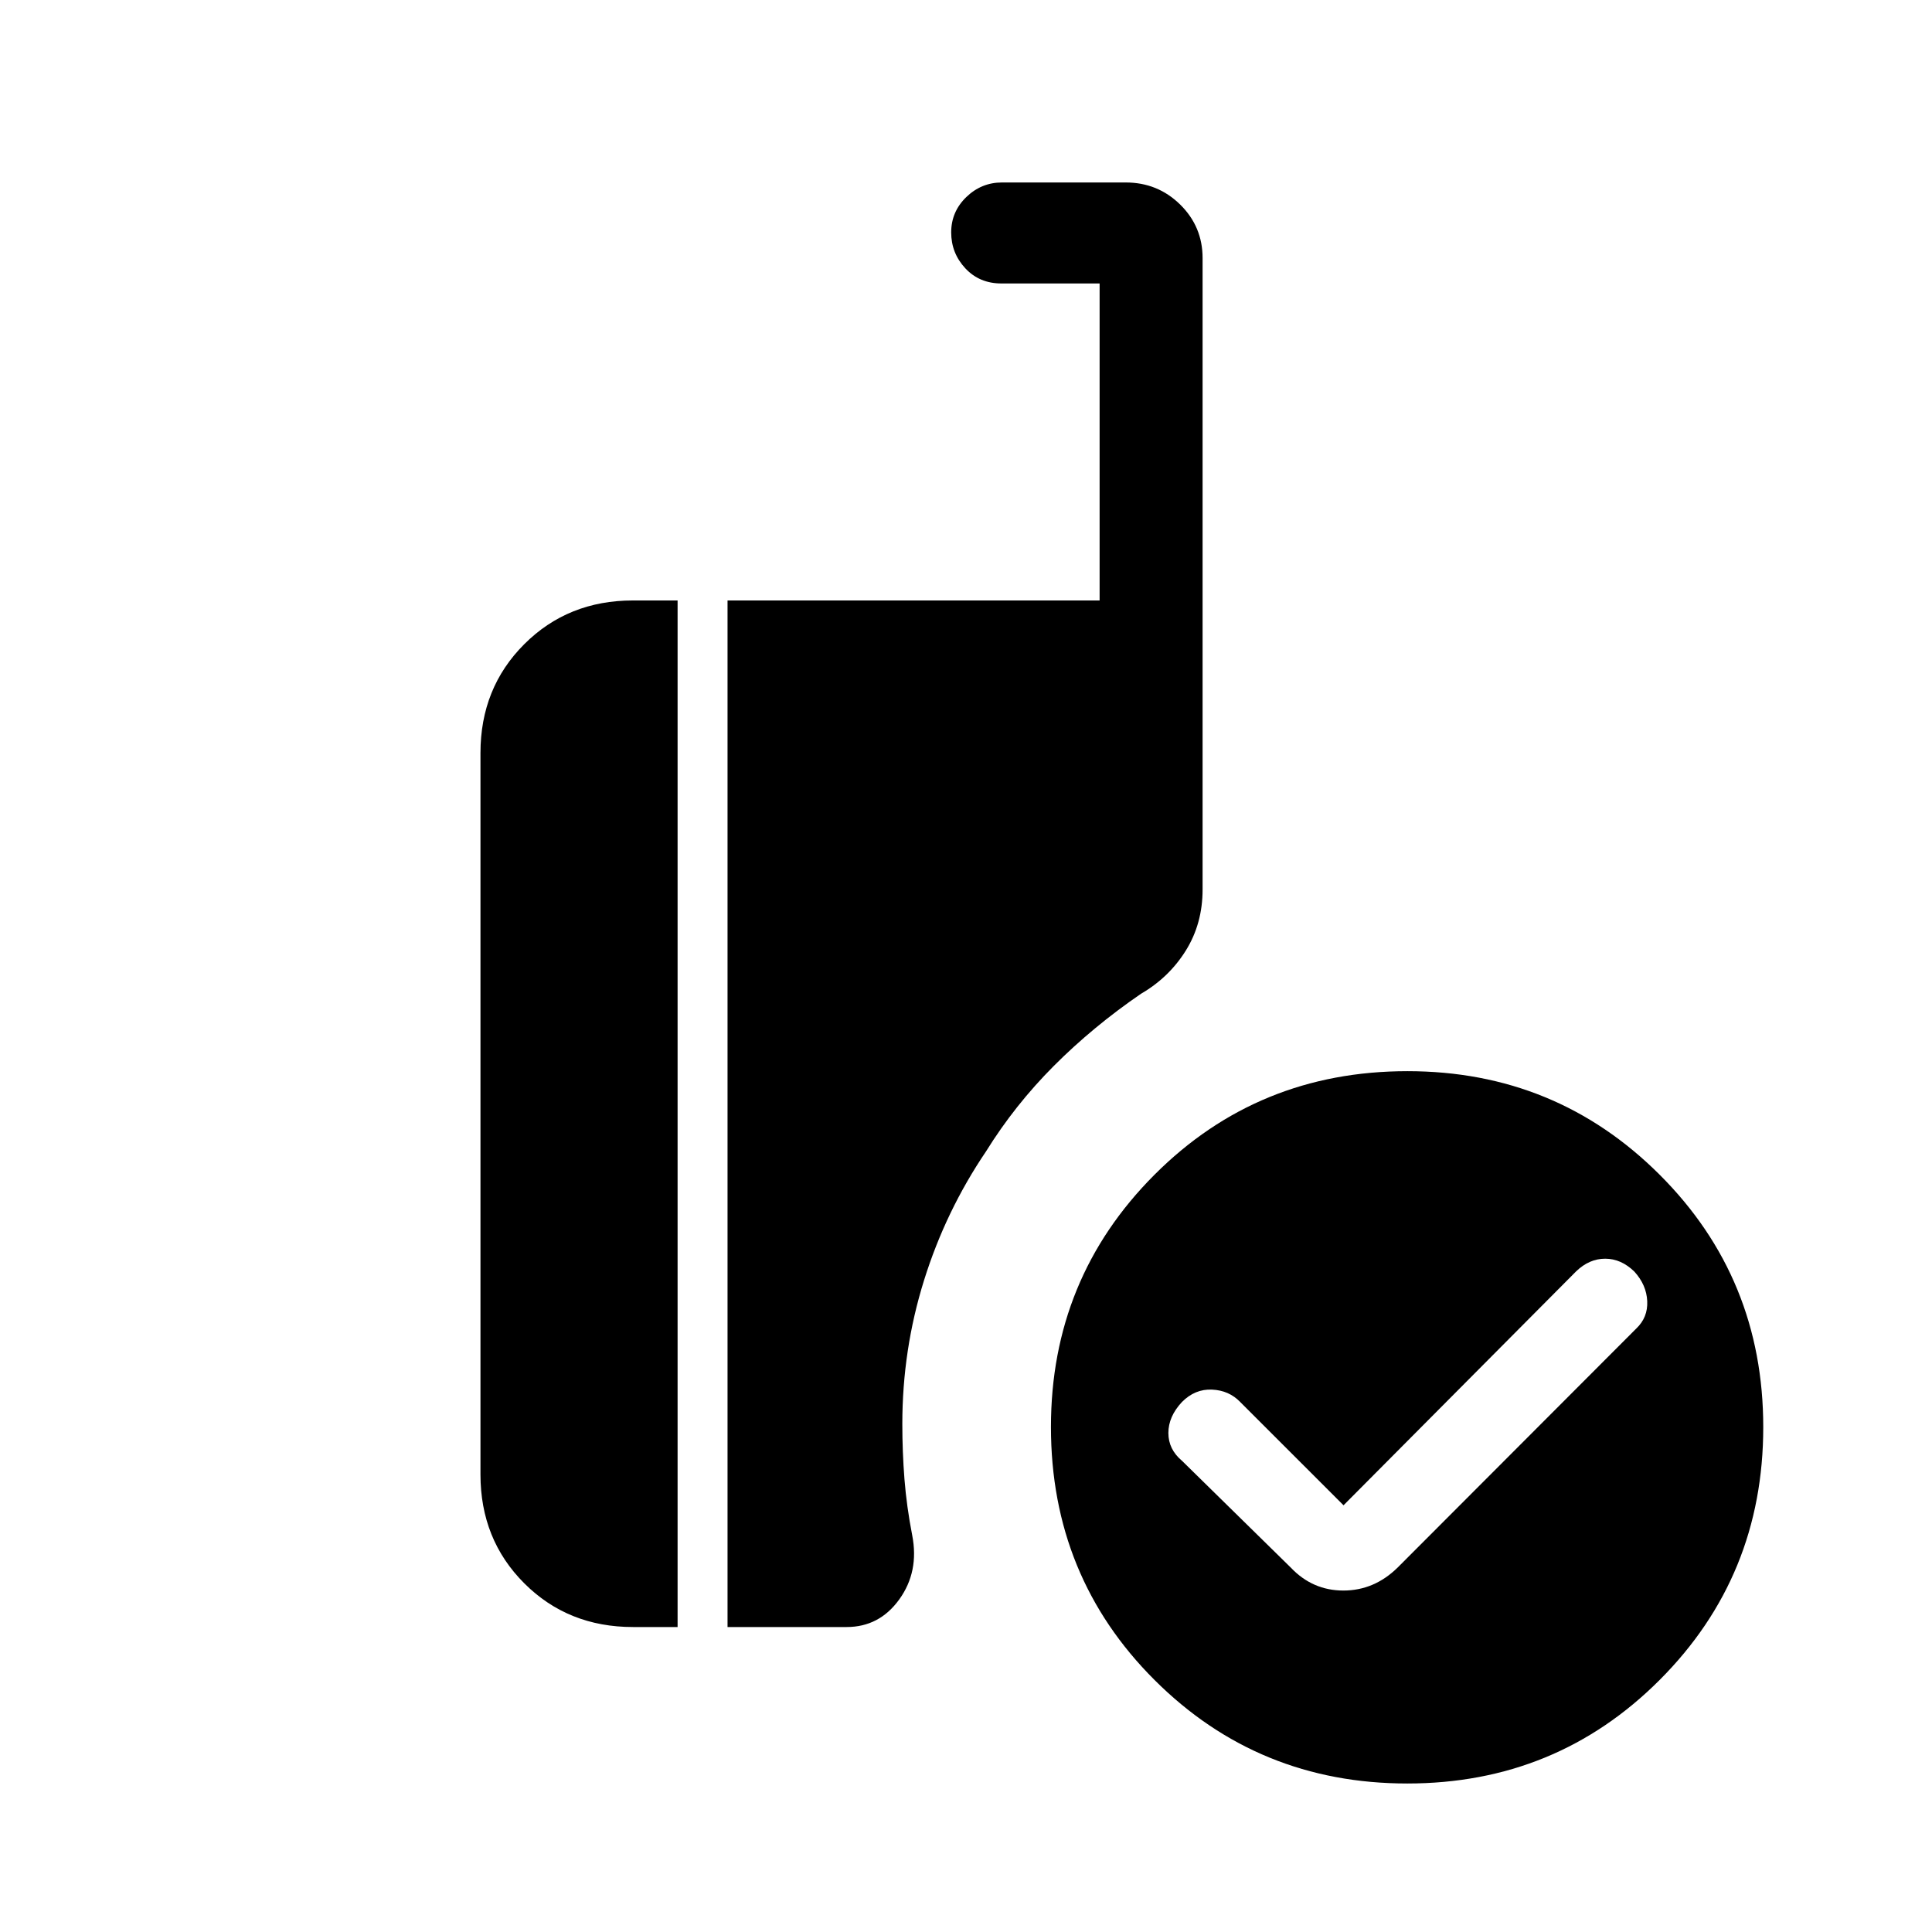 <svg xmlns="http://www.w3.org/2000/svg" height="40" viewBox="0 -960 960 960" width="40"><path d="m667.59-212.03-51.31-51.3q-5.56-5.8-14.03-6.18-8.47-.39-14.97 6.18-6.72 7.22-6.72 15.37 0 8.16 6.8 13.85l54.05 53.06q10.81 11.38 26.11 11.38 15.29 0 26.92-11.38l118.61-118.8q5.82-5.52 5.45-13.61-.37-8.09-6.42-14.72-6.56-6.38-14.46-6.38-7.91 0-14.41 6.25L667.59-212.03Zm31.68 138.24q-74.05 0-125.56-51.41-51.5-51.4-51.5-125.74 0-73.78 51.4-125.29 51.4-51.51 125.74-51.51 73.78 0 125.29 51.42 51.51 51.42 51.51 125.46 0 74.05-51.42 125.56-51.42 51.51-125.46 51.51Zm-337.76-77.75v-510.1h184.88v-157.51h-48.83q-10.89 0-17.91-7.54-7.01-7.54-7.01-17.83 0-10.3 7.51-17.56 7.5-7.25 17.75-7.25h61.43q15.92 0 27.08 10.96 11.15 10.97 11.15 26.6v313.75q0 17-8.35 30.38-8.36 13.38-22.29 21.46-23.85 16.36-43.26 35.81-19.4 19.45-33.72 42.52-20.04 29.59-30.81 64.09t-10.77 71.33q0 13.78 1.06 27.39 1.07 13.6 3.86 27.94 3.49 18.05-6.42 31.81-9.9 13.75-26.17 13.75h-59.18Zm-46.97 0q-32.31 0-54.05-21.74-21.75-21.75-21.75-54.05v-358.52q0-32.3 21.75-54.05 21.74-21.74 54.05-21.74h22.15v510.1h-22.15Z"/></svg>